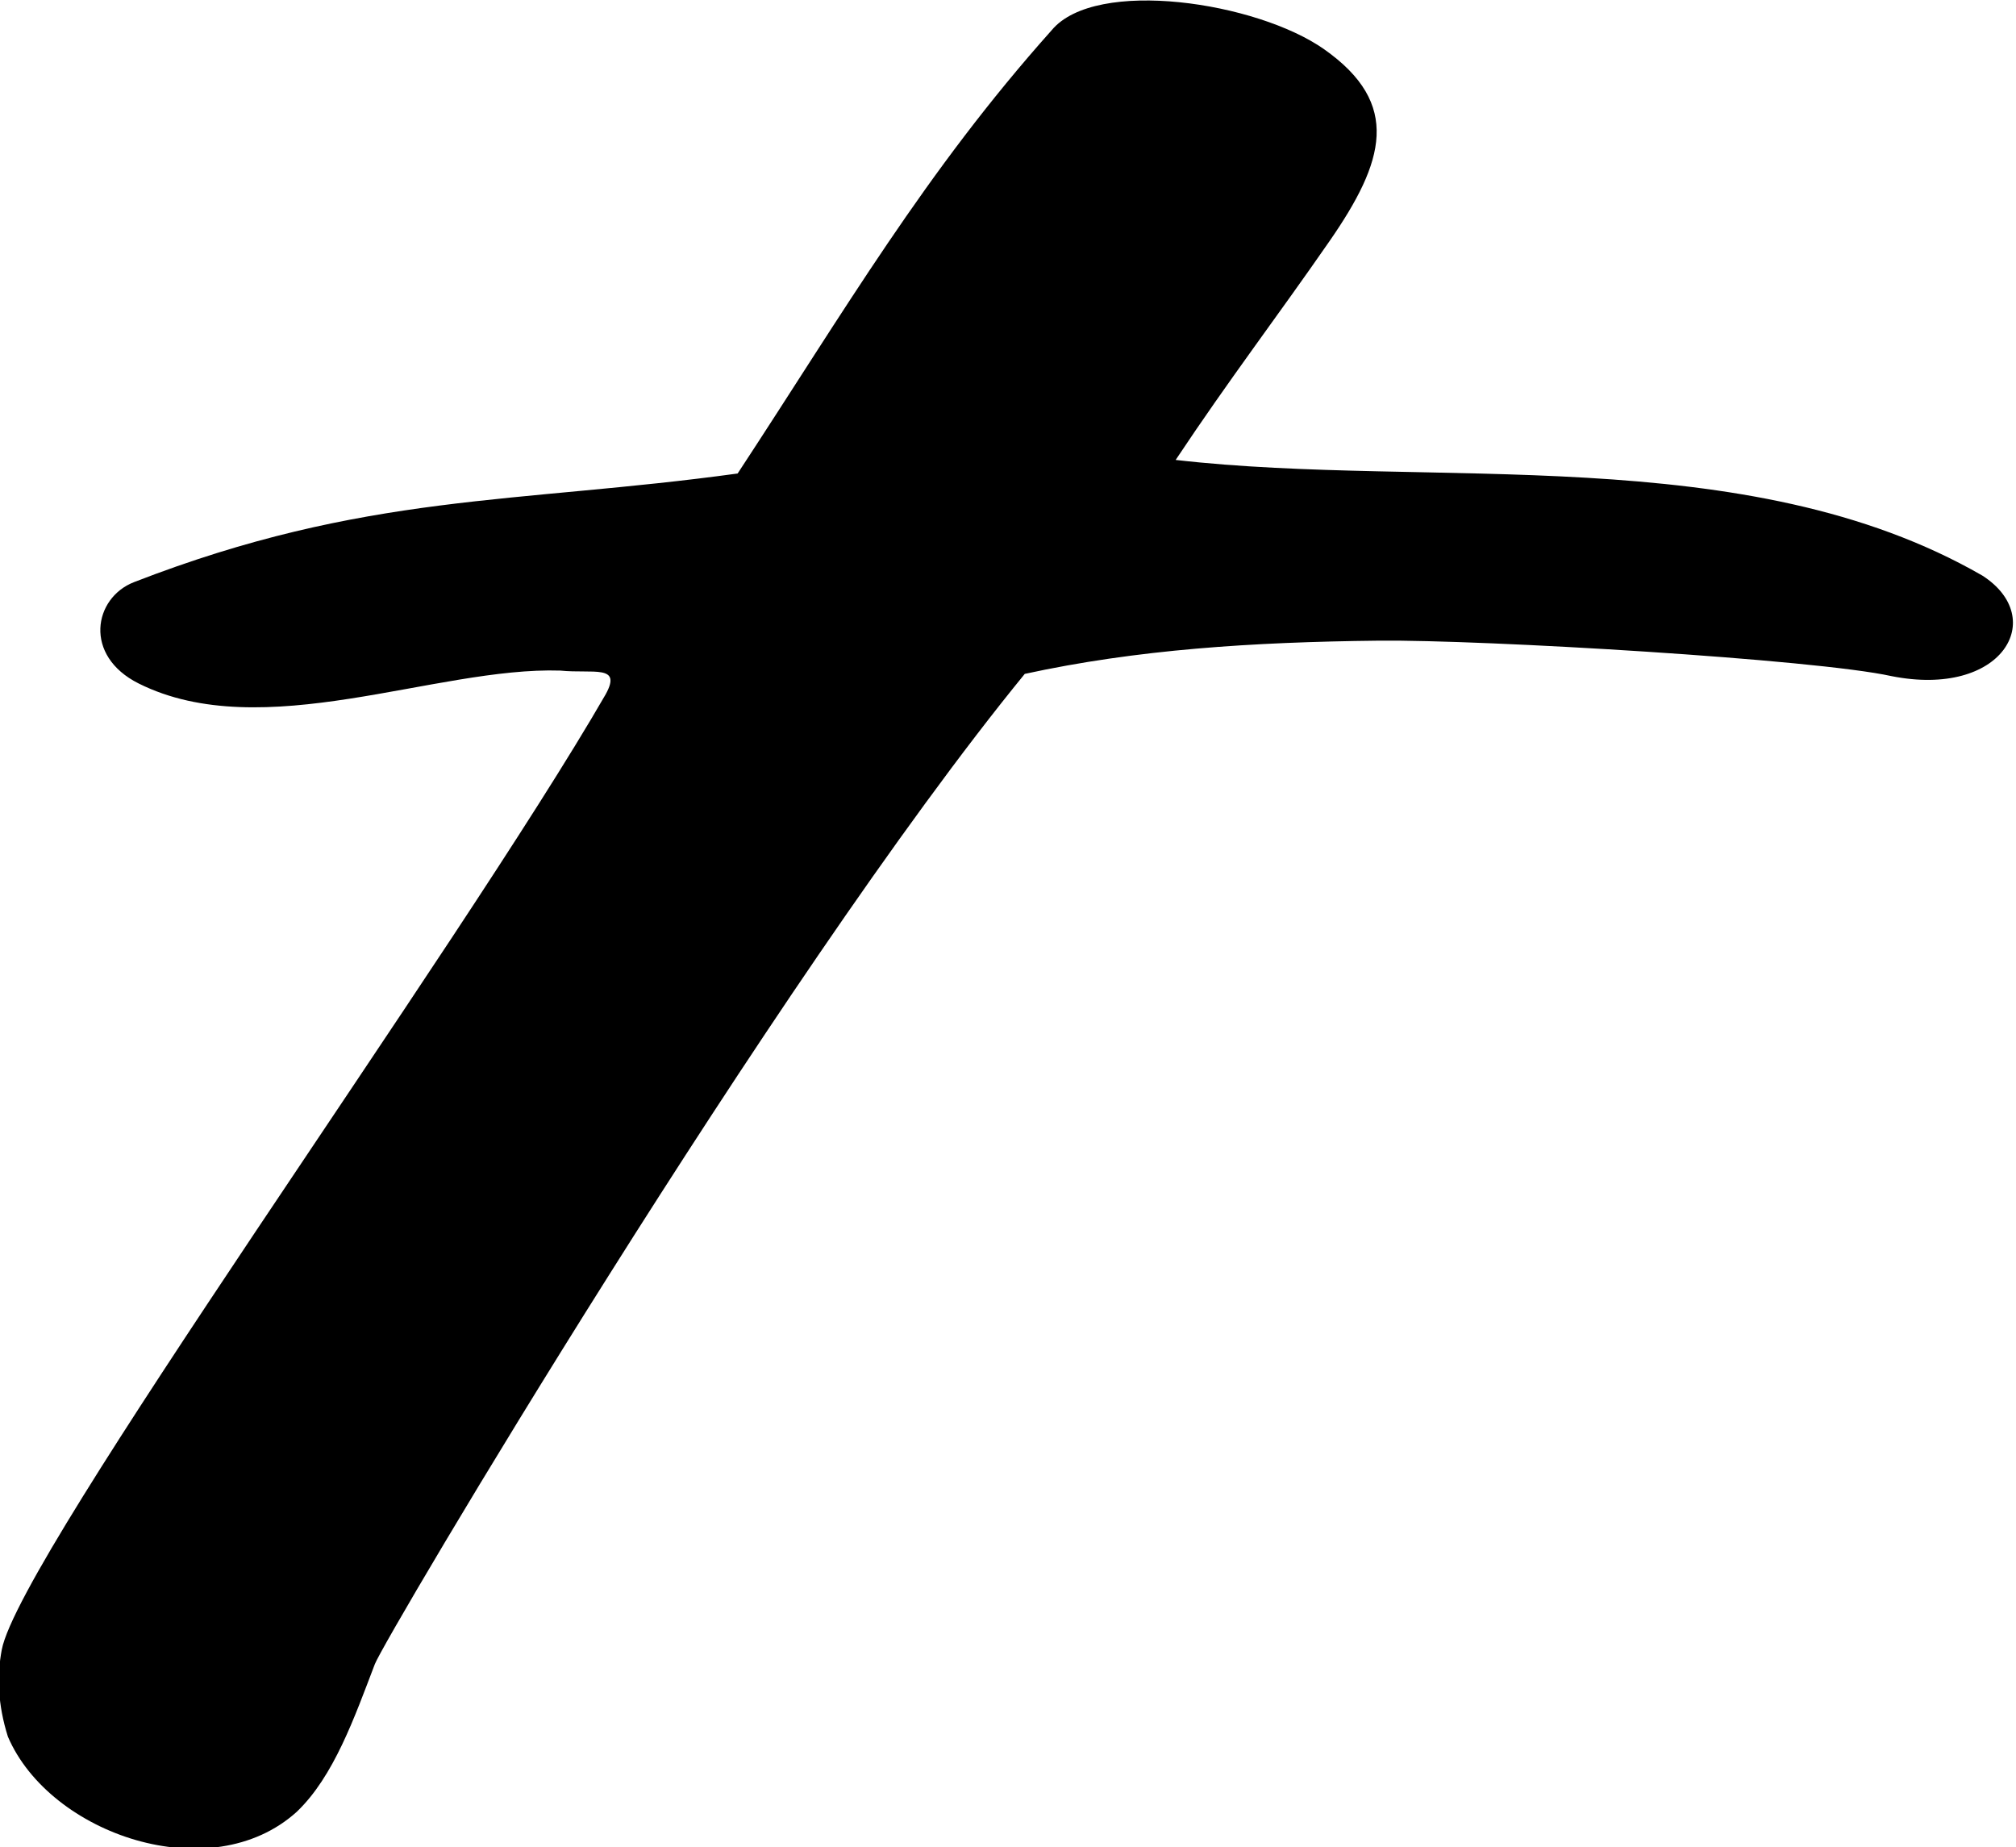 <?xml version="1.0" encoding="UTF-8"?>
<svg xmlns="http://www.w3.org/2000/svg" xmlns:xlink="http://www.w3.org/1999/xlink" width="310pt" height="284pt" viewBox="0 0 310 284" version="1.1">
<g id="surface1">
<path style=" stroke:none;fill-rule:nonzero;fill:rgb(0%,0%,0%);fill-opacity:1;" d="M 304.832 88.496 C 268.492 67.562 220.25 75.242 180.781 70.711 C 189.078 58.23 196.348 48.758 204.477 37.02 C 212.891 24.859 215.551 15.98 203.613 7.574 C 193.305 0.312 168.484 -3.473 161.727 4.633 C 142.227 26.465 130.027 47.52 113.426 72.797 C 79.289 77.488 56.16 75.699 20.613 89.496 C 14.41 91.902 12.758 100.809 21.344 105.09 C 40.41 114.598 66.996 102.48 86.16 103.098 C 91.203 103.605 95.703 102.105 93.125 106.762 C 70.547 145.895 3.008 239.059 0.27 253.641 C -0.496 257.691 -0.336 262.086 1.215 266.996 C 7.68 282.066 32.445 290.473 45.629 278.551 C 51.344 273.105 54.516 264.004 57.641 255.84 C 59.168 251.848 118.953 150.855 157.578 103.605 C 174.828 99.855 192.52 98.711 211.949 98.496 C 228.172 98.324 279.078 101.355 290.82 103.941 C 307.922 107.355 314.992 95.027 304.832 88.496 "/>
</g>
</svg>
